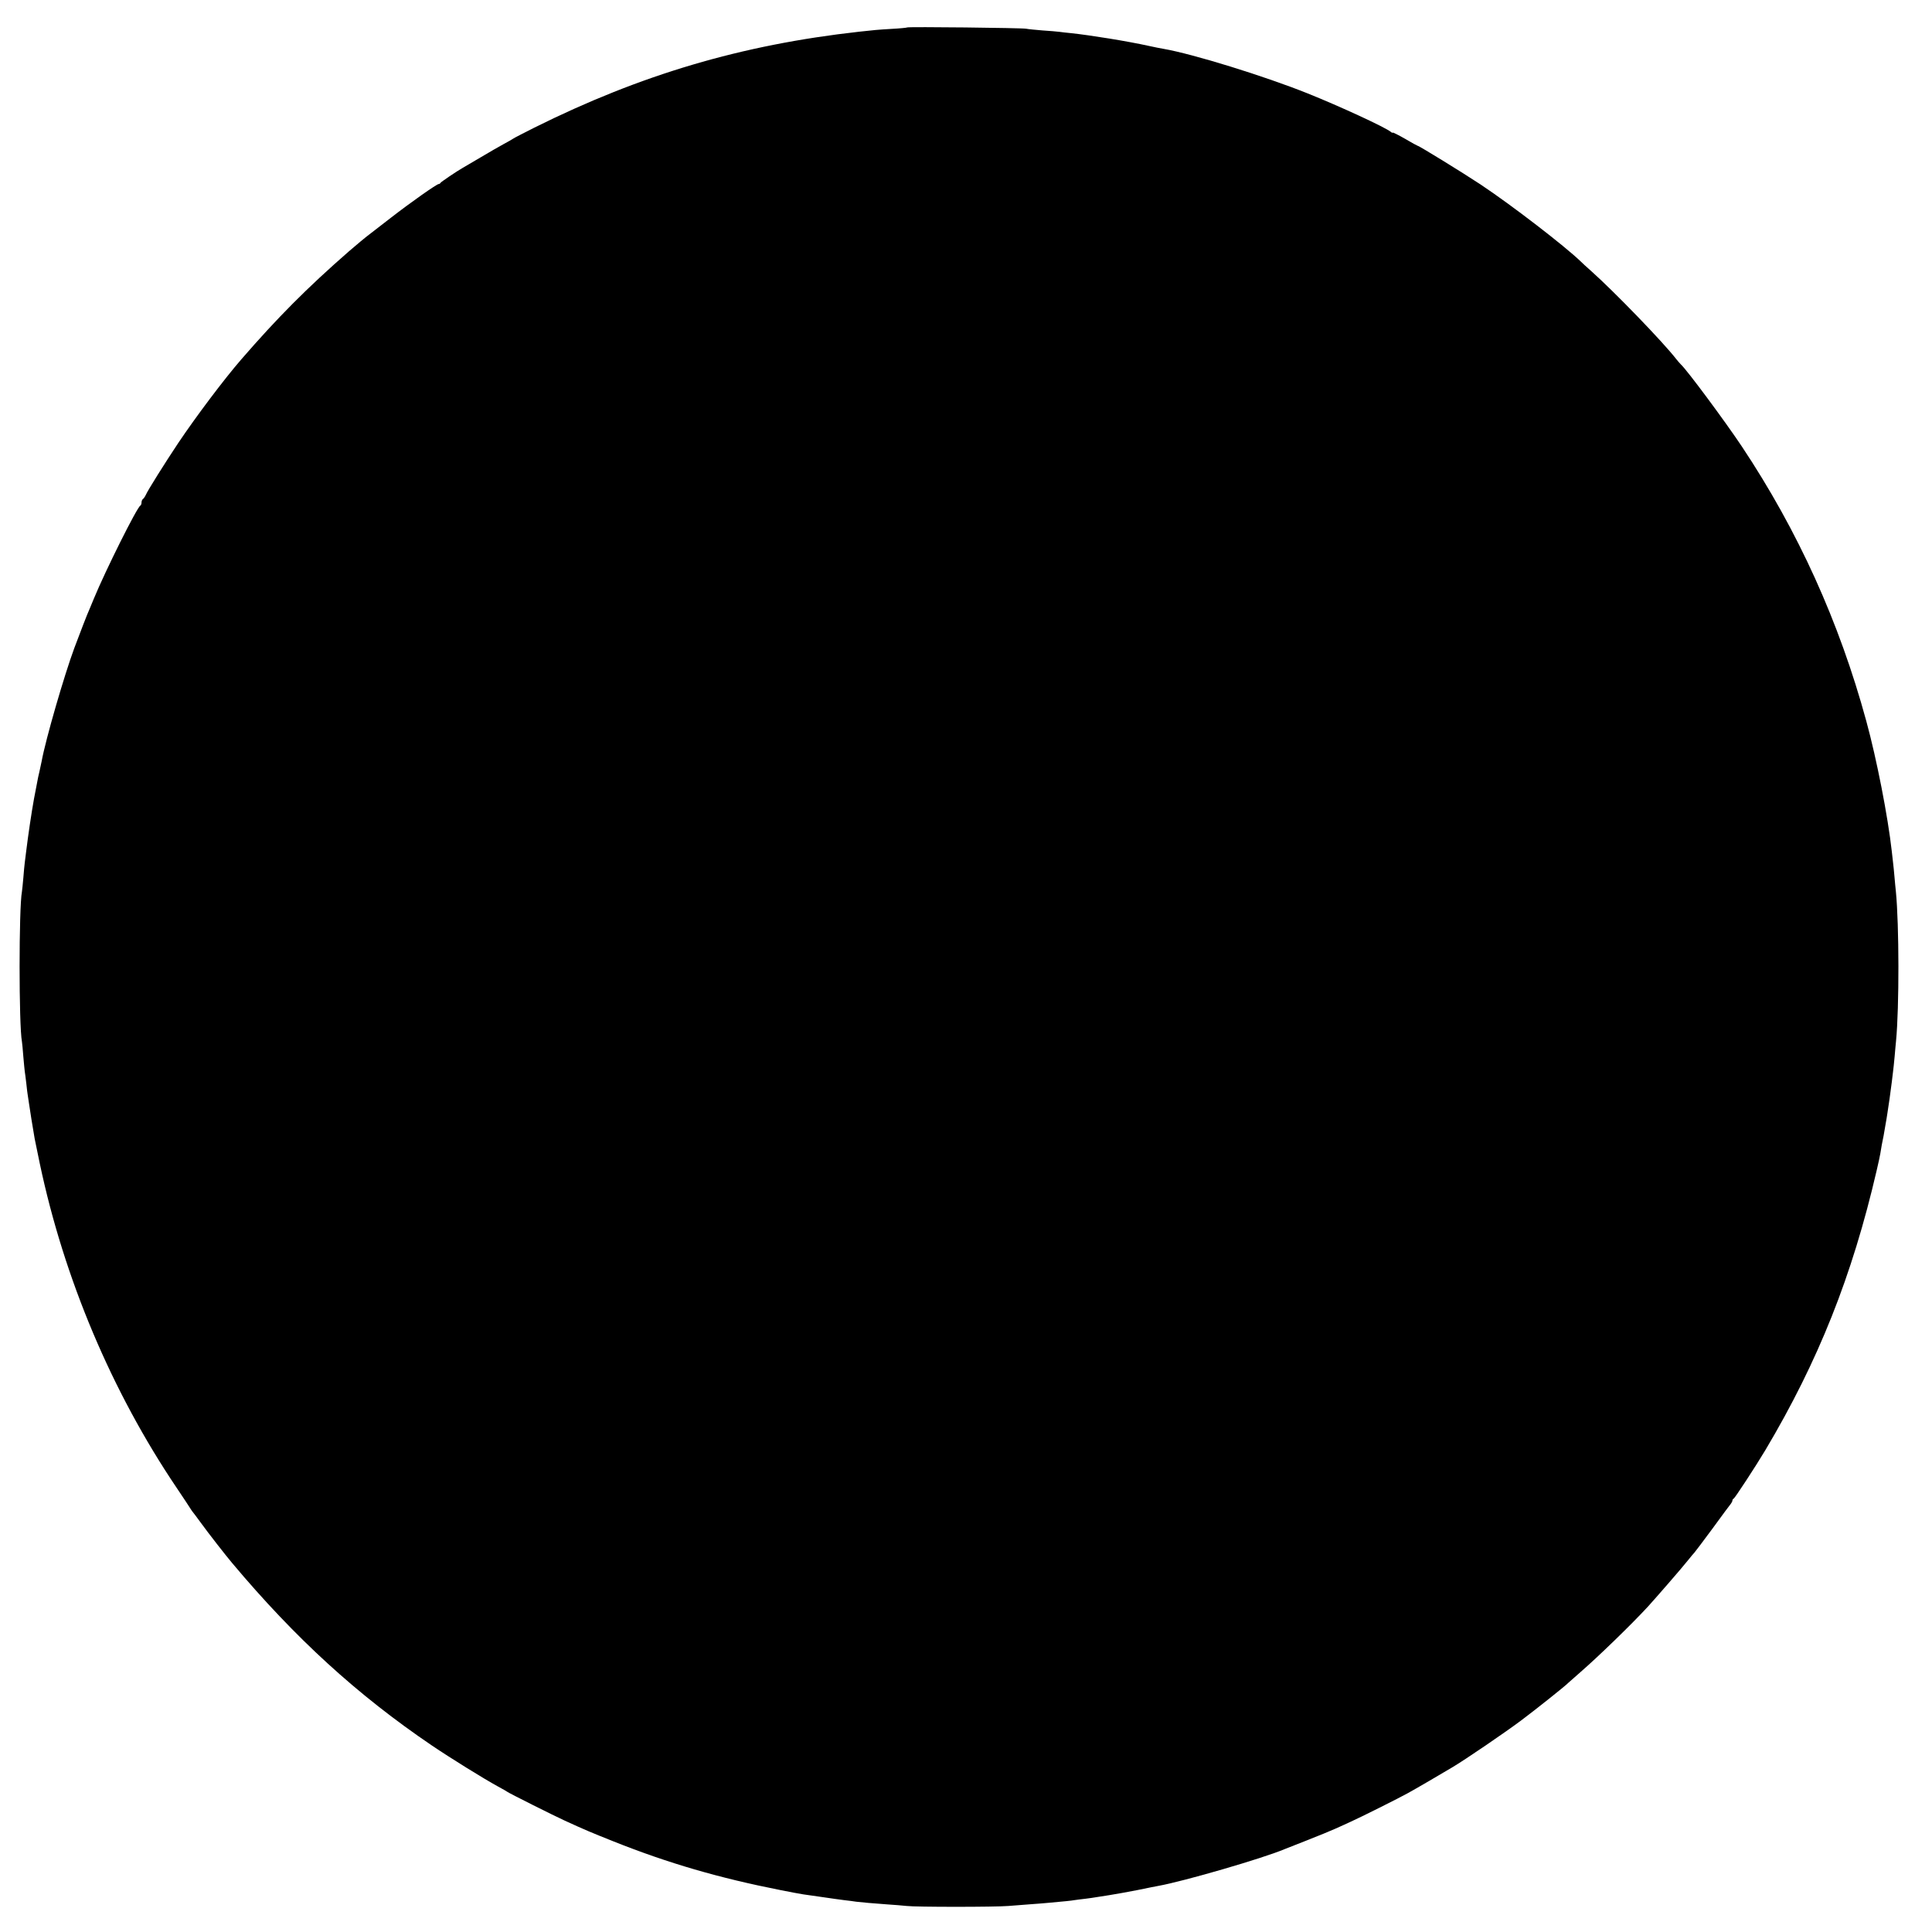 <?xml version="1.0" standalone="no"?>
<!DOCTYPE svg PUBLIC "-//W3C//DTD SVG 20010904//EN"
 "http://www.w3.org/TR/2001/REC-SVG-20010904/DTD/svg10.dtd">
<svg version="1.0" xmlns="http://www.w3.org/2000/svg"
 width="1365pt" height="1365pt" viewBox="0 0 1365 1365"
 preserveAspectRatio="xMidYMid meet">
<g transform="translate(0,1365) scale(0.1,-0.1)"
fill="#000000" stroke="none">
<path d="M6409 13456 c-2 -2 -51 -7 -109 -10 -100 -6 -123 -8 -230 -20 -832
-93 -1542 -303 -2295 -678 -77 -39 -144 -73 -150 -78 -5 -4 -35 -21 -65 -37
-30 -16 -104 -59 -163 -94 -59 -35 -116 -68 -126 -74 -46 -26 -156 -101 -159
-107 -2 -5 -8 -8 -12 -8 -14 0 -200 -131 -339 -239 -68 -53 -135 -105 -150
-116 -23 -17 -97 -78 -145 -120 -299 -261 -508 -472 -762 -765 -123 -142 -319
-403 -444 -589 -94 -141 -216 -335 -230 -368 -5 -11 -14 -24 -19 -28 -6 -3
-11 -15 -11 -25 0 -10 -4 -20 -8 -22 -22 -8 -247 -459 -329 -658 -19 -47 -41
-98 -48 -115 -11 -27 -31 -78 -90 -234 -70 -189 -202 -642 -231 -801 -3 -14
-10 -45 -15 -70 -6 -25 -13 -56 -15 -70 -3 -14 -13 -70 -24 -125 -17 -94 -41
-255 -55 -370 -3 -27 -8 -63 -10 -80 -2 -16 -7 -65 -10 -107 -4 -43 -8 -87
-10 -98 -22 -115 -22 -944 0 -1059 2 -10 6 -57 10 -107 4 -49 9 -96 10 -104 2
-8 6 -46 11 -85 4 -38 8 -72 9 -75 1 -3 5 -30 9 -60 7 -49 26 -169 41 -255 3
-16 19 -95 36 -175 172 -815 509 -1613 968 -2293 47 -70 91 -136 96 -145 6 -9
12 -19 15 -22 3 -3 30 -39 60 -80 49 -68 176 -231 221 -284 445 -530 881 -929
1410 -1288 133 -90 367 -235 464 -288 33 -18 65 -36 70 -40 13 -10 332 -170
405 -203 146 -67 187 -84 345 -147 386 -154 748 -259 1180 -344 66 -13 138
-27 160 -30 22 -3 85 -12 140 -20 55 -8 123 -18 150 -21 28 -3 66 -8 85 -11
43 -5 109 -11 220 -19 47 -3 108 -8 135 -11 63 -8 626 -8 720 0 39 3 108 8
155 12 47 3 103 8 125 10 123 11 162 15 185 19 14 2 49 7 79 10 30 4 61 8 70
10 9 1 52 8 96 15 44 7 134 23 200 36 66 14 134 27 150 30 178 32 736 194 890
259 17 7 91 36 165 65 74 29 162 65 195 80 33 15 83 37 110 50 61 27 345 169
400 200 43 23 257 148 315 183 90 53 377 249 485 330 102 76 319 249 335 267
3 3 41 36 85 75 129 112 363 339 479 465 58 64 241 274 281 325 22 28 43 52
46 55 3 3 61 79 128 170 66 91 125 170 131 177 5 7 10 16 10 22 0 5 4 11 9 13
8 3 158 232 224 343 373 627 613 1228 786 1975 11 47 23 101 26 120 3 19 8 46
10 60 11 55 16 77 25 135 6 33 13 74 15 90 3 17 9 62 15 100 5 39 12 93 16
120 3 28 7 61 9 75 2 14 7 61 11 105 4 44 8 94 10 110 23 238 22 821 -1 1055
-3 25 -7 72 -10 105 -3 33 -7 78 -10 100 -3 22 -7 58 -9 80 -27 244 -107 654
-180 920 -191 701 -483 1345 -879 1940 -118 177 -391 545 -431 580 -6 6 -21
23 -33 38 -91 118 -436 475 -602 623 -30 27 -63 56 -72 66 -114 110 -488 398
-709 545 -127 84 -434 273 -444 273 -2 0 -43 22 -90 50 -47 27 -86 46 -86 43
0 -3 -6 -1 -13 5 -38 32 -361 181 -588 272 -307 123 -811 279 -1019 315 -19 3
-64 12 -100 20 -154 34 -414 76 -555 91 -27 2 -63 7 -80 9 -16 2 -70 7 -120
10 -49 4 -101 9 -115 12 -28 6 -835 15 -841 9z"/>
</g>
</svg>
